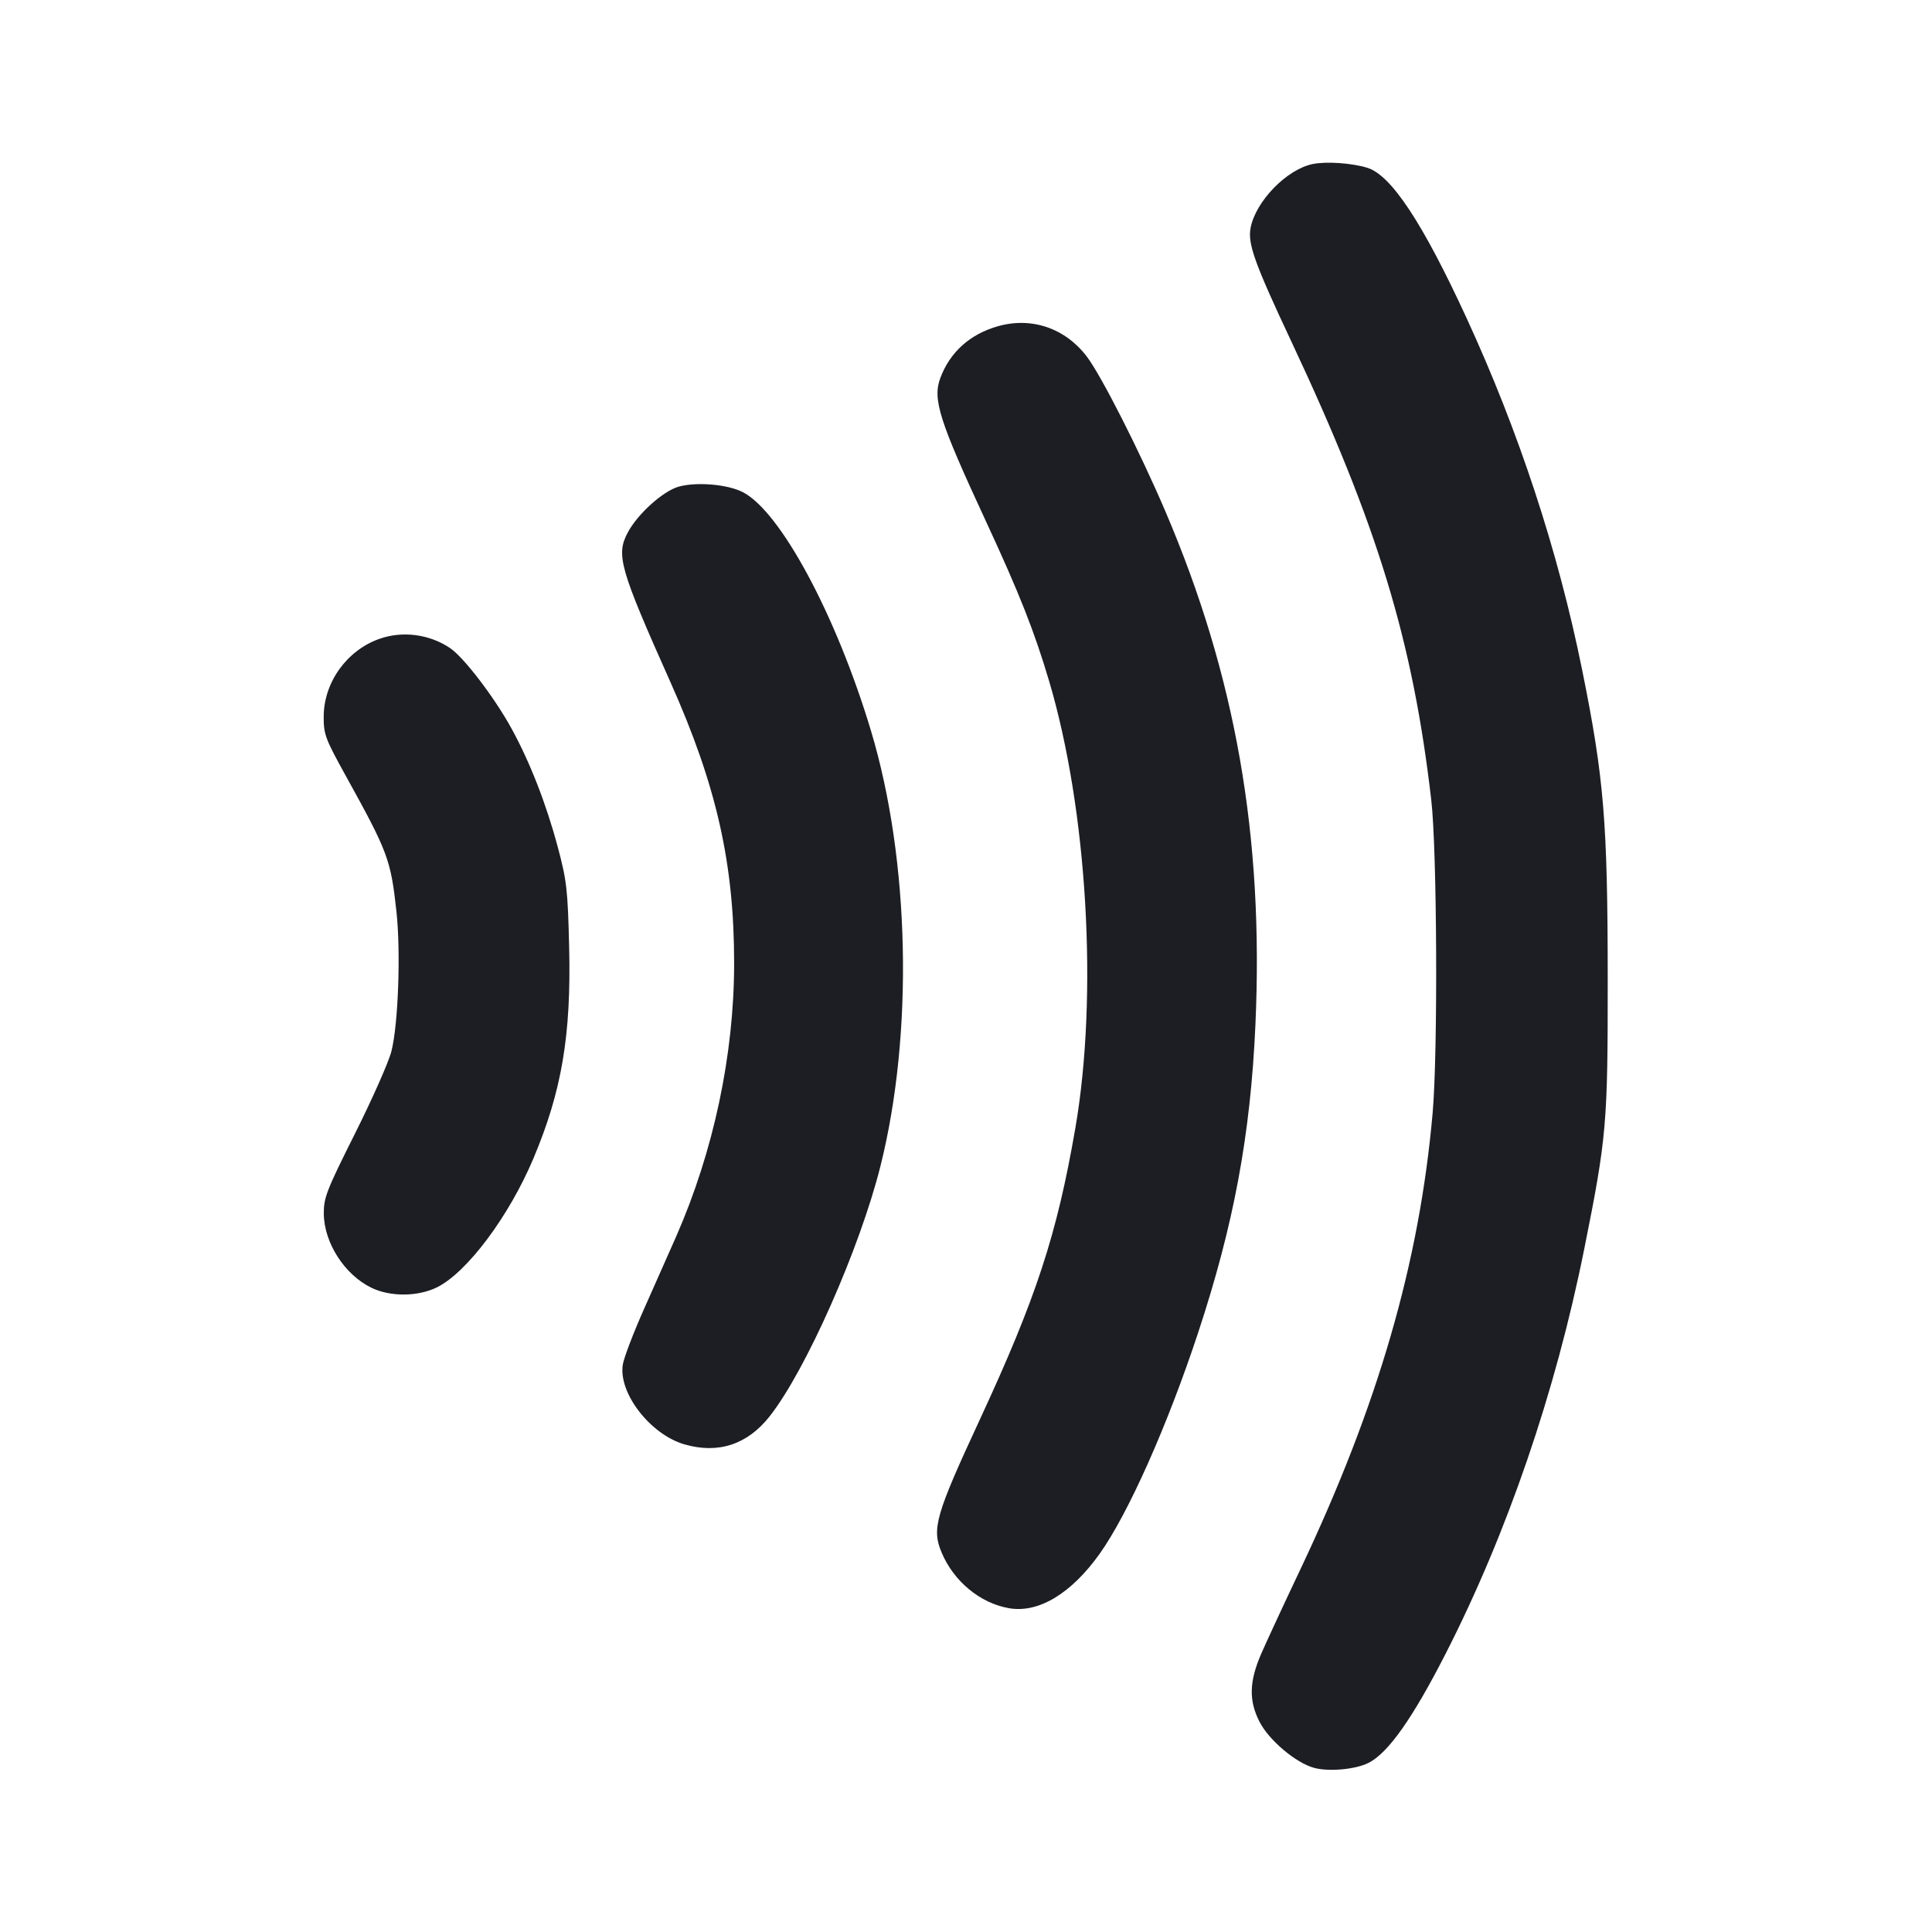 <svg viewBox="0 0 2400 2400" fill="none" xmlns="http://www.w3.org/2000/svg"><path d="M1630.763 203.754 C 1598.462 210.249,1559.722 250.109,1553.499 283.251 C 1549.819 302.848,1558.582 327.229,1604.196 424.309 C 1711.217 652.079,1755.042 795.737,1777.985 993.975 C 1785.169 1056.048,1786.291 1306.851,1779.721 1382.000 C 1763.456 1568.057,1711.904 1745.975,1615.143 1950.000 C 1595.319 1991.800,1573.601 2038.600,1566.882 2054.000 C 1551.698 2088.797,1551.099 2112.576,1564.736 2139.075 C 1576.487 2161.911,1609.899 2190.049,1632.485 2196.131 C 1651.022 2201.122,1684.225 2198.018,1700.301 2189.790 C 1724.633 2177.336,1755.041 2134.176,1795.970 2054.000 C 1872.338 1904.403,1932.345 1729.203,1967.907 1552.000 C 1995.867 1412.678,1997.259 1396.691,1997.166 1216.000 C 1997.064 1020.741,1992.574 966.531,1965.361 832.000 C 1935.483 684.299,1886.766 536.052,1821.679 394.775 C 1767.403 276.964,1728.213 217.626,1698.628 208.464 C 1679.458 202.528,1647.791 200.330,1630.763 203.754 M1239.802 405.215 C 1205.069 415.027,1180.229 437.252,1168.224 469.260 C 1158.223 495.922,1166.429 521.770,1224.963 648.000 C 1266.264 737.067,1284.863 784.119,1303.225 846.000 C 1350.745 1006.136,1364.276 1236.416,1335.853 1401.274 C 1313.047 1533.553,1287.072 1612.773,1216.925 1763.982 C 1162.159 1882.037,1157.279 1899.029,1169.668 1928.512 C 1184.730 1964.353,1217.323 1991.360,1253.214 1997.739 C 1289.822 2004.245,1330.580 1979.845,1365.987 1930.227 C 1401.336 1880.690,1450.173 1771.111,1488.204 1656.000 C 1532.590 1521.652,1553.369 1410.175,1559.516 1273.414 C 1570.035 1039.393,1534.988 839.449,1447.630 635.104 C 1415.731 560.485,1367.863 466.210,1349.991 442.804 C 1323.139 407.636,1281.507 393.434,1239.802 405.215 M842.987 604.576 C 823.625 610.025,792.021 638.516,779.814 661.527 C 764.992 689.466,769.712 705.980,833.109 848.000 C 890.126 975.729,912.050 1072.713,911.967 1196.842 C 911.891 1310.334,886.524 1429.842,839.975 1536.000 C 831.775 1554.700,814.068 1594.622,800.626 1624.716 C 787.183 1654.810,775.052 1686.518,773.667 1695.178 C 768.029 1730.440,807.781 1781.899,850.181 1794.225 C 892.060 1806.399,928.323 1794.537,955.908 1759.640 C 1000.909 1702.709,1068.114 1550.968,1093.793 1448.313 C 1134.955 1283.756,1130.306 1068.997,1082.100 908.268 C 1038.993 764.537,969.545 635.235,922.586 611.279 C 903.573 601.579,865.137 598.342,842.987 604.576 M470.978 793.712 C 430.674 808.094,402.290 847.776,402.105 890.000 C 402.008 912.288,403.974 917.567,429.663 963.991 C 481.911 1058.412,485.424 1067.812,492.441 1132.000 C 497.971 1182.574,494.760 1272.354,486.218 1306.000 C 482.868 1319.200,462.548 1365.100,441.063 1408.000 C 405.432 1479.146,402.022 1487.933,402.249 1508.000 C 402.659 1544.073,428.183 1583.630,461.439 1599.728 C 485.052 1611.159,519.386 1610.865,543.086 1599.029 C 580.371 1580.408,632.344 1510.879,662.595 1439.152 C 697.902 1355.434,709.662 1285.844,707.015 1176.276 C 705.291 1104.923,704.036 1093.932,692.829 1052.000 C 678.479 998.313,658.014 945.974,635.167 904.530 C 613.705 865.599,575.914 816.254,558.859 804.891 C 532.999 787.662,499.775 783.435,470.978 793.712 " fill="#1D1E23" stroke="none" fill-rule="evenodd"/></svg>